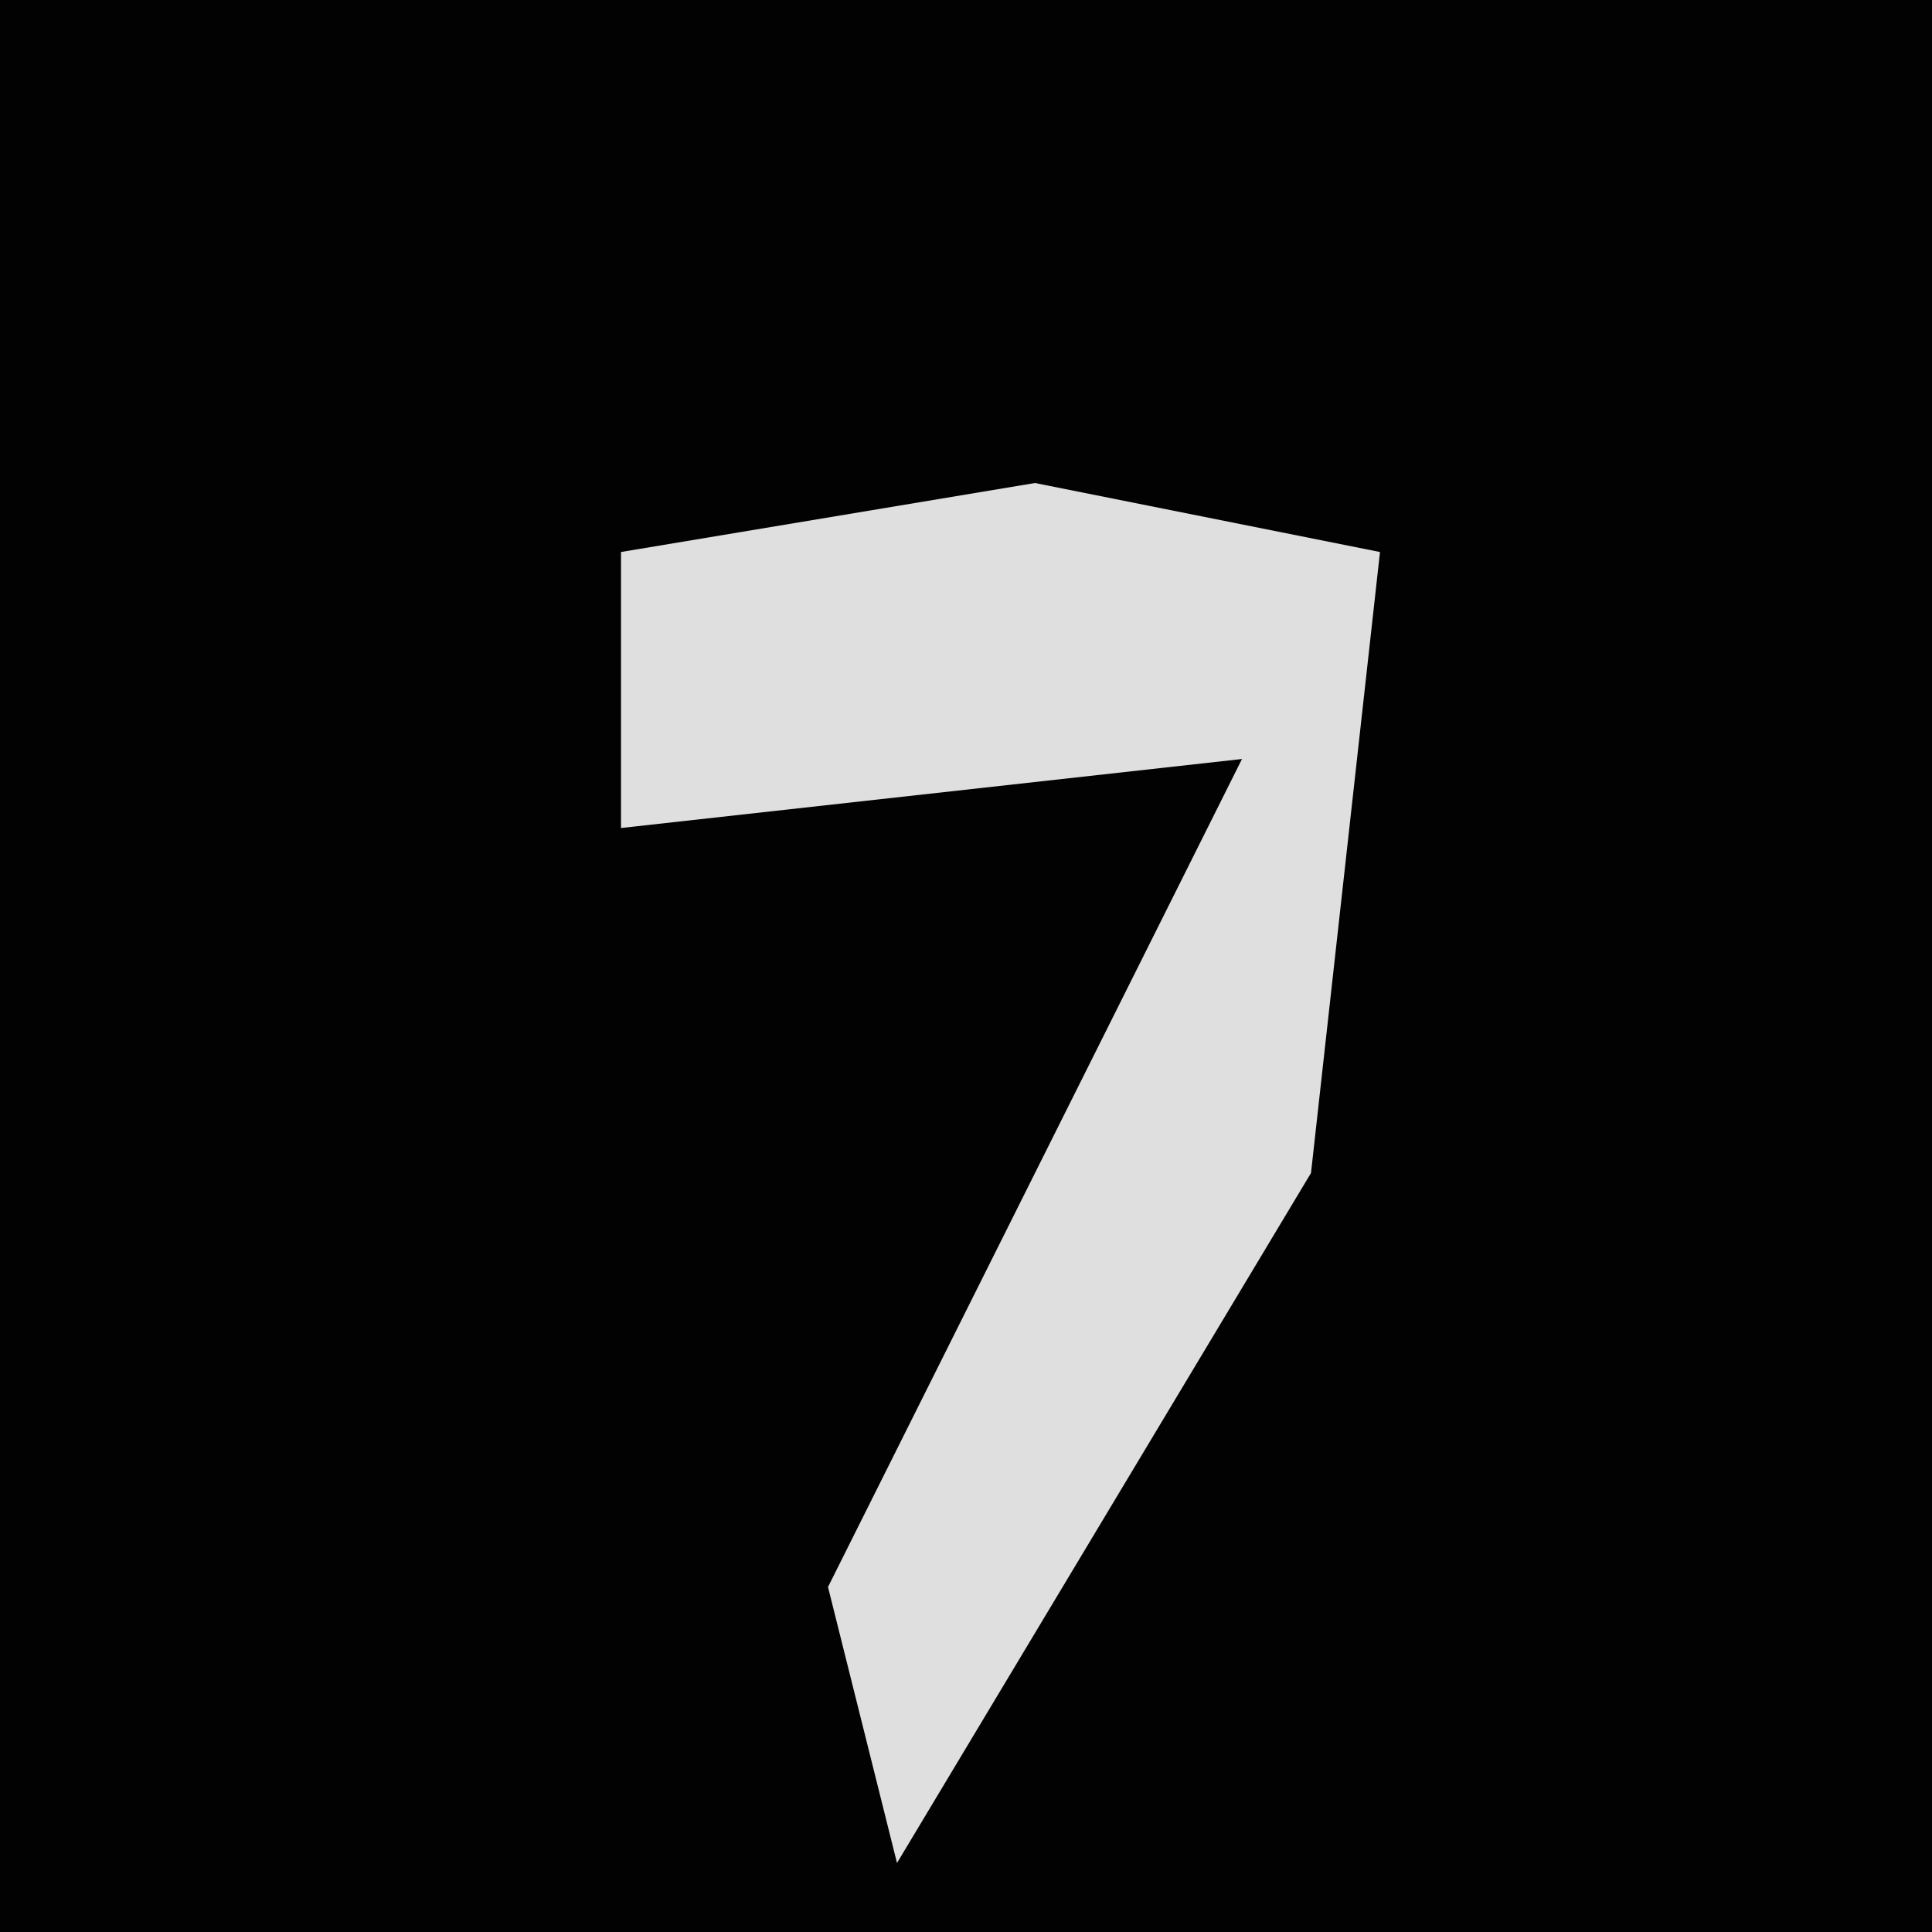 <?xml version="1.0" encoding="UTF-8"?>
<svg version="1.1" xmlns="http://www.w3.org/2000/svg" width="28" height="28">
<path d="M0,0 L28,0 L28,28 L0,28 Z " fill="#020202" transform="translate(0,0)"/>
<path d="M0,0 L5,1 L4,10 L-2,20 L-3,16 L3,4 L-6,5 L-6,1 Z " fill="#DFDFDF" transform="translate(15,7)"/>
</svg>

